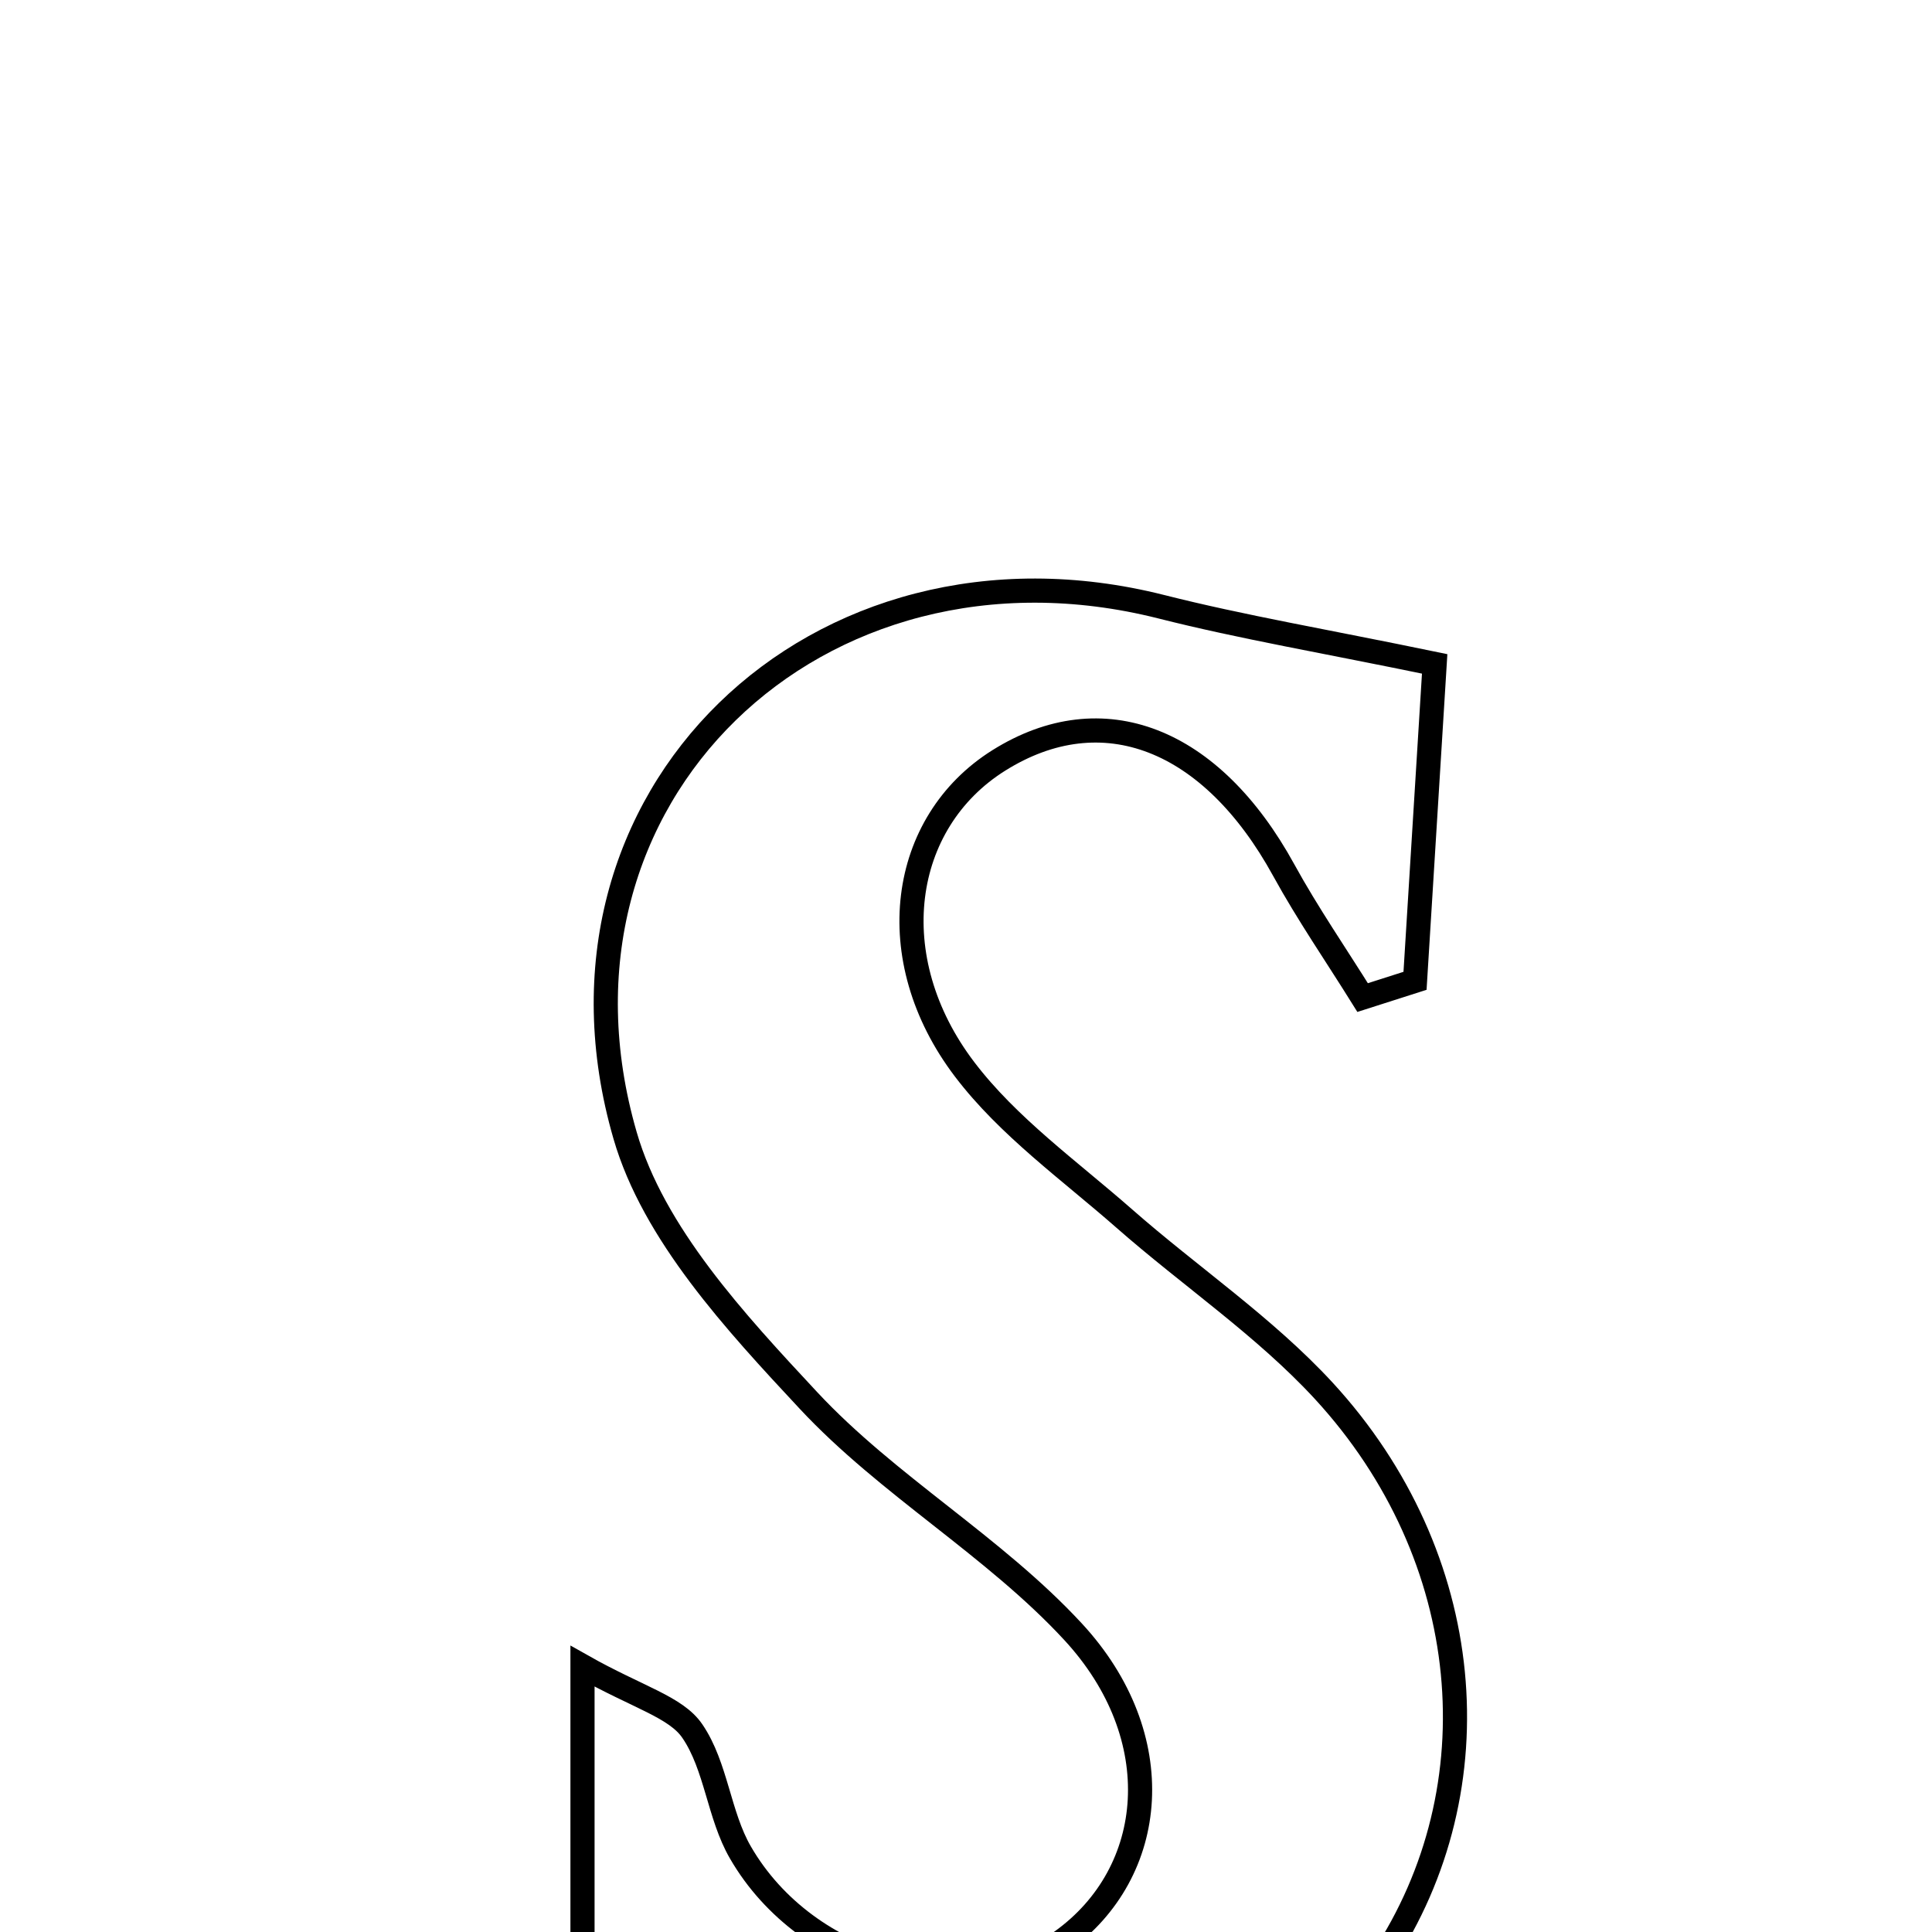 <svg xmlns="http://www.w3.org/2000/svg" viewBox="0.0 0.0 24.0 24.0" height="200px" width="200px"><path fill="none" stroke="black" stroke-width=".3" stroke-opacity="1.0"  filling="0" d="M14.426 7.537 C15.43 7.791 16.454 7.964 17.822 8.247 C17.749 9.433 17.664 10.808 17.578 12.184 C17.361 12.253 17.144 12.322 16.927 12.392 C16.599 11.865 16.245 11.352 15.947 10.809 C15.048 9.17 13.696 8.639 12.408 9.446 C11.179 10.216 10.934 11.904 11.983 13.284 C12.523 13.995 13.286 14.54 13.967 15.138 C14.788 15.859 15.711 16.481 16.446 17.279 C18.335 19.334 18.587 22.204 17.168 24.343 C15.924 26.219 13.359 27.003 10.81 26.258 C10.2 26.08 9.632 25.679 9.02 25.614 C8.453 25.555 7.854 25.808 7.236 25.93 C7.236 24.2 7.236 22.626 7.236 20.698 C7.923 21.086 8.397 21.204 8.601 21.505 C8.898 21.94 8.929 22.548 9.197 23.011 C10.024 24.443 11.999 24.965 13.188 24.115 C14.382 23.26 14.537 21.574 13.328 20.268 C12.346 19.206 11.029 18.455 10.043 17.397 C9.136 16.424 8.118 15.326 7.765 14.105 C6.547 9.904 10.149 6.457 14.426 7.537"></path></svg>